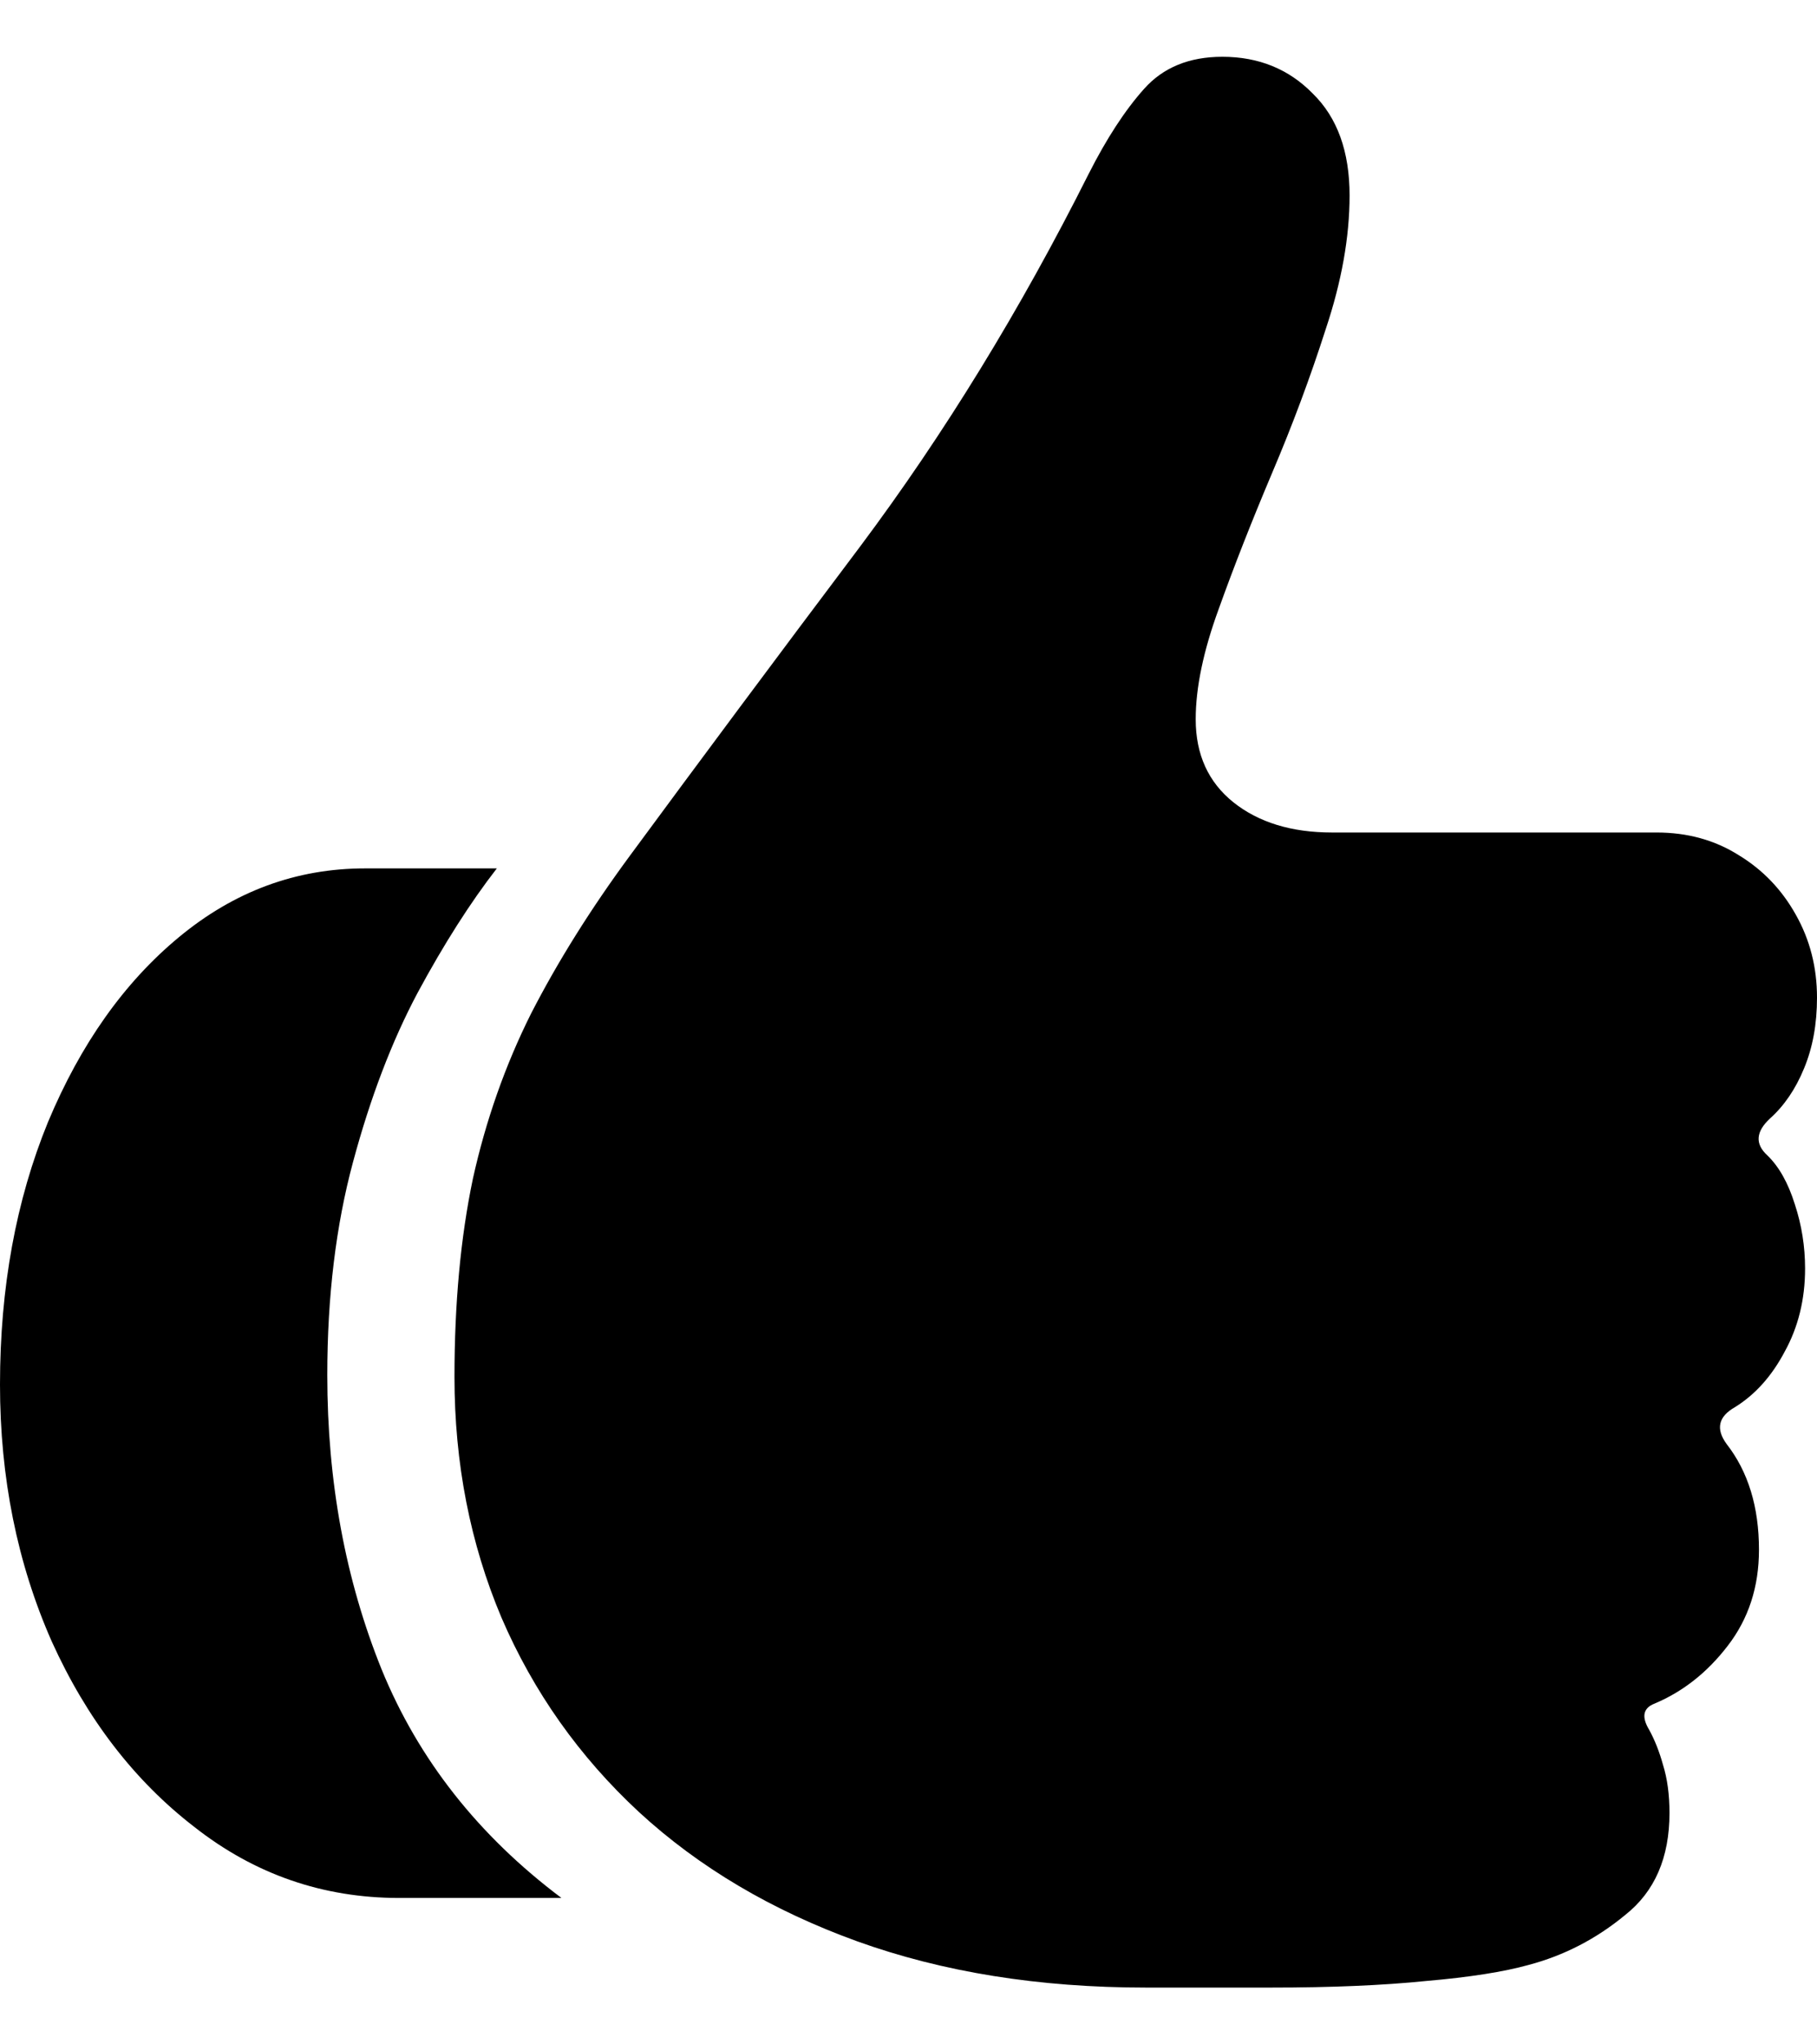 <svg
	color="rgb(0, 0, 0)"
	viewBox="0 0 16 18"
	fill="none"
	xmlns="http://www.w3.org/2000/svg"
>
	<path
		d="M0 12.191C0 13.01 0.152 13.764 0.455 14.451C0.763 15.132 1.182 15.678 1.713 16.087C2.243 16.503 2.844 16.711 3.515 16.711H4.944C4.213 16.162 3.685 15.492 3.361 14.7C3.041 13.908 2.882 13.044 2.882 12.107C2.882 11.415 2.958 10.789 3.109 10.23C3.261 9.665 3.45 9.169 3.677 8.742C3.91 8.31 4.143 7.945 4.375 7.646H3.215C2.608 7.646 2.062 7.848 1.575 8.252C1.093 8.651 0.709 9.194 0.422 9.881C0.141 10.568 0 11.338 0 12.191ZM4.002 12.124C4.002 12.883 4.14 13.589 4.416 14.243C4.697 14.896 5.101 15.467 5.626 15.954C6.156 16.442 6.797 16.821 7.549 17.093C8.302 17.364 9.149 17.5 10.09 17.5H11.194C11.719 17.5 12.174 17.481 12.558 17.442C12.942 17.409 13.243 17.361 13.459 17.301C13.773 17.218 14.057 17.071 14.312 16.86C14.571 16.655 14.701 16.356 14.701 15.963C14.701 15.802 14.682 15.661 14.644 15.539C14.612 15.423 14.571 15.32 14.523 15.232C14.452 15.115 14.469 15.038 14.571 14.999C14.82 14.894 15.034 14.725 15.213 14.492C15.397 14.254 15.489 13.972 15.489 13.645C15.489 13.268 15.394 12.958 15.204 12.714C15.107 12.581 15.131 12.473 15.277 12.39C15.456 12.279 15.602 12.116 15.716 11.9C15.835 11.684 15.895 11.44 15.895 11.169C15.895 10.975 15.865 10.786 15.805 10.604C15.746 10.415 15.665 10.271 15.562 10.172C15.453 10.072 15.461 9.964 15.586 9.848C15.71 9.737 15.811 9.59 15.886 9.407C15.962 9.224 16 9.017 16 8.784C16 8.518 15.938 8.274 15.813 8.053C15.689 7.831 15.521 7.657 15.31 7.529C15.099 7.396 14.858 7.33 14.588 7.33H11.73C11.373 7.33 11.083 7.241 10.861 7.064C10.64 6.887 10.529 6.643 10.529 6.333C10.529 6.056 10.596 5.732 10.732 5.361C10.867 4.984 11.024 4.585 11.202 4.164C11.381 3.743 11.538 3.322 11.673 2.901C11.814 2.48 11.884 2.087 11.884 1.721C11.884 1.334 11.776 1.035 11.56 0.824C11.349 0.608 11.083 0.5 10.764 0.5C10.472 0.5 10.242 0.594 10.074 0.783C9.906 0.971 9.744 1.22 9.587 1.53C8.986 2.727 8.315 3.821 7.574 4.812C6.832 5.798 6.156 6.707 5.544 7.538C5.198 8.008 4.909 8.471 4.676 8.925C4.449 9.379 4.278 9.864 4.164 10.379C4.056 10.894 4.002 11.476 4.002 12.124Z"
		fill="currentColor"
	/>
</svg>
